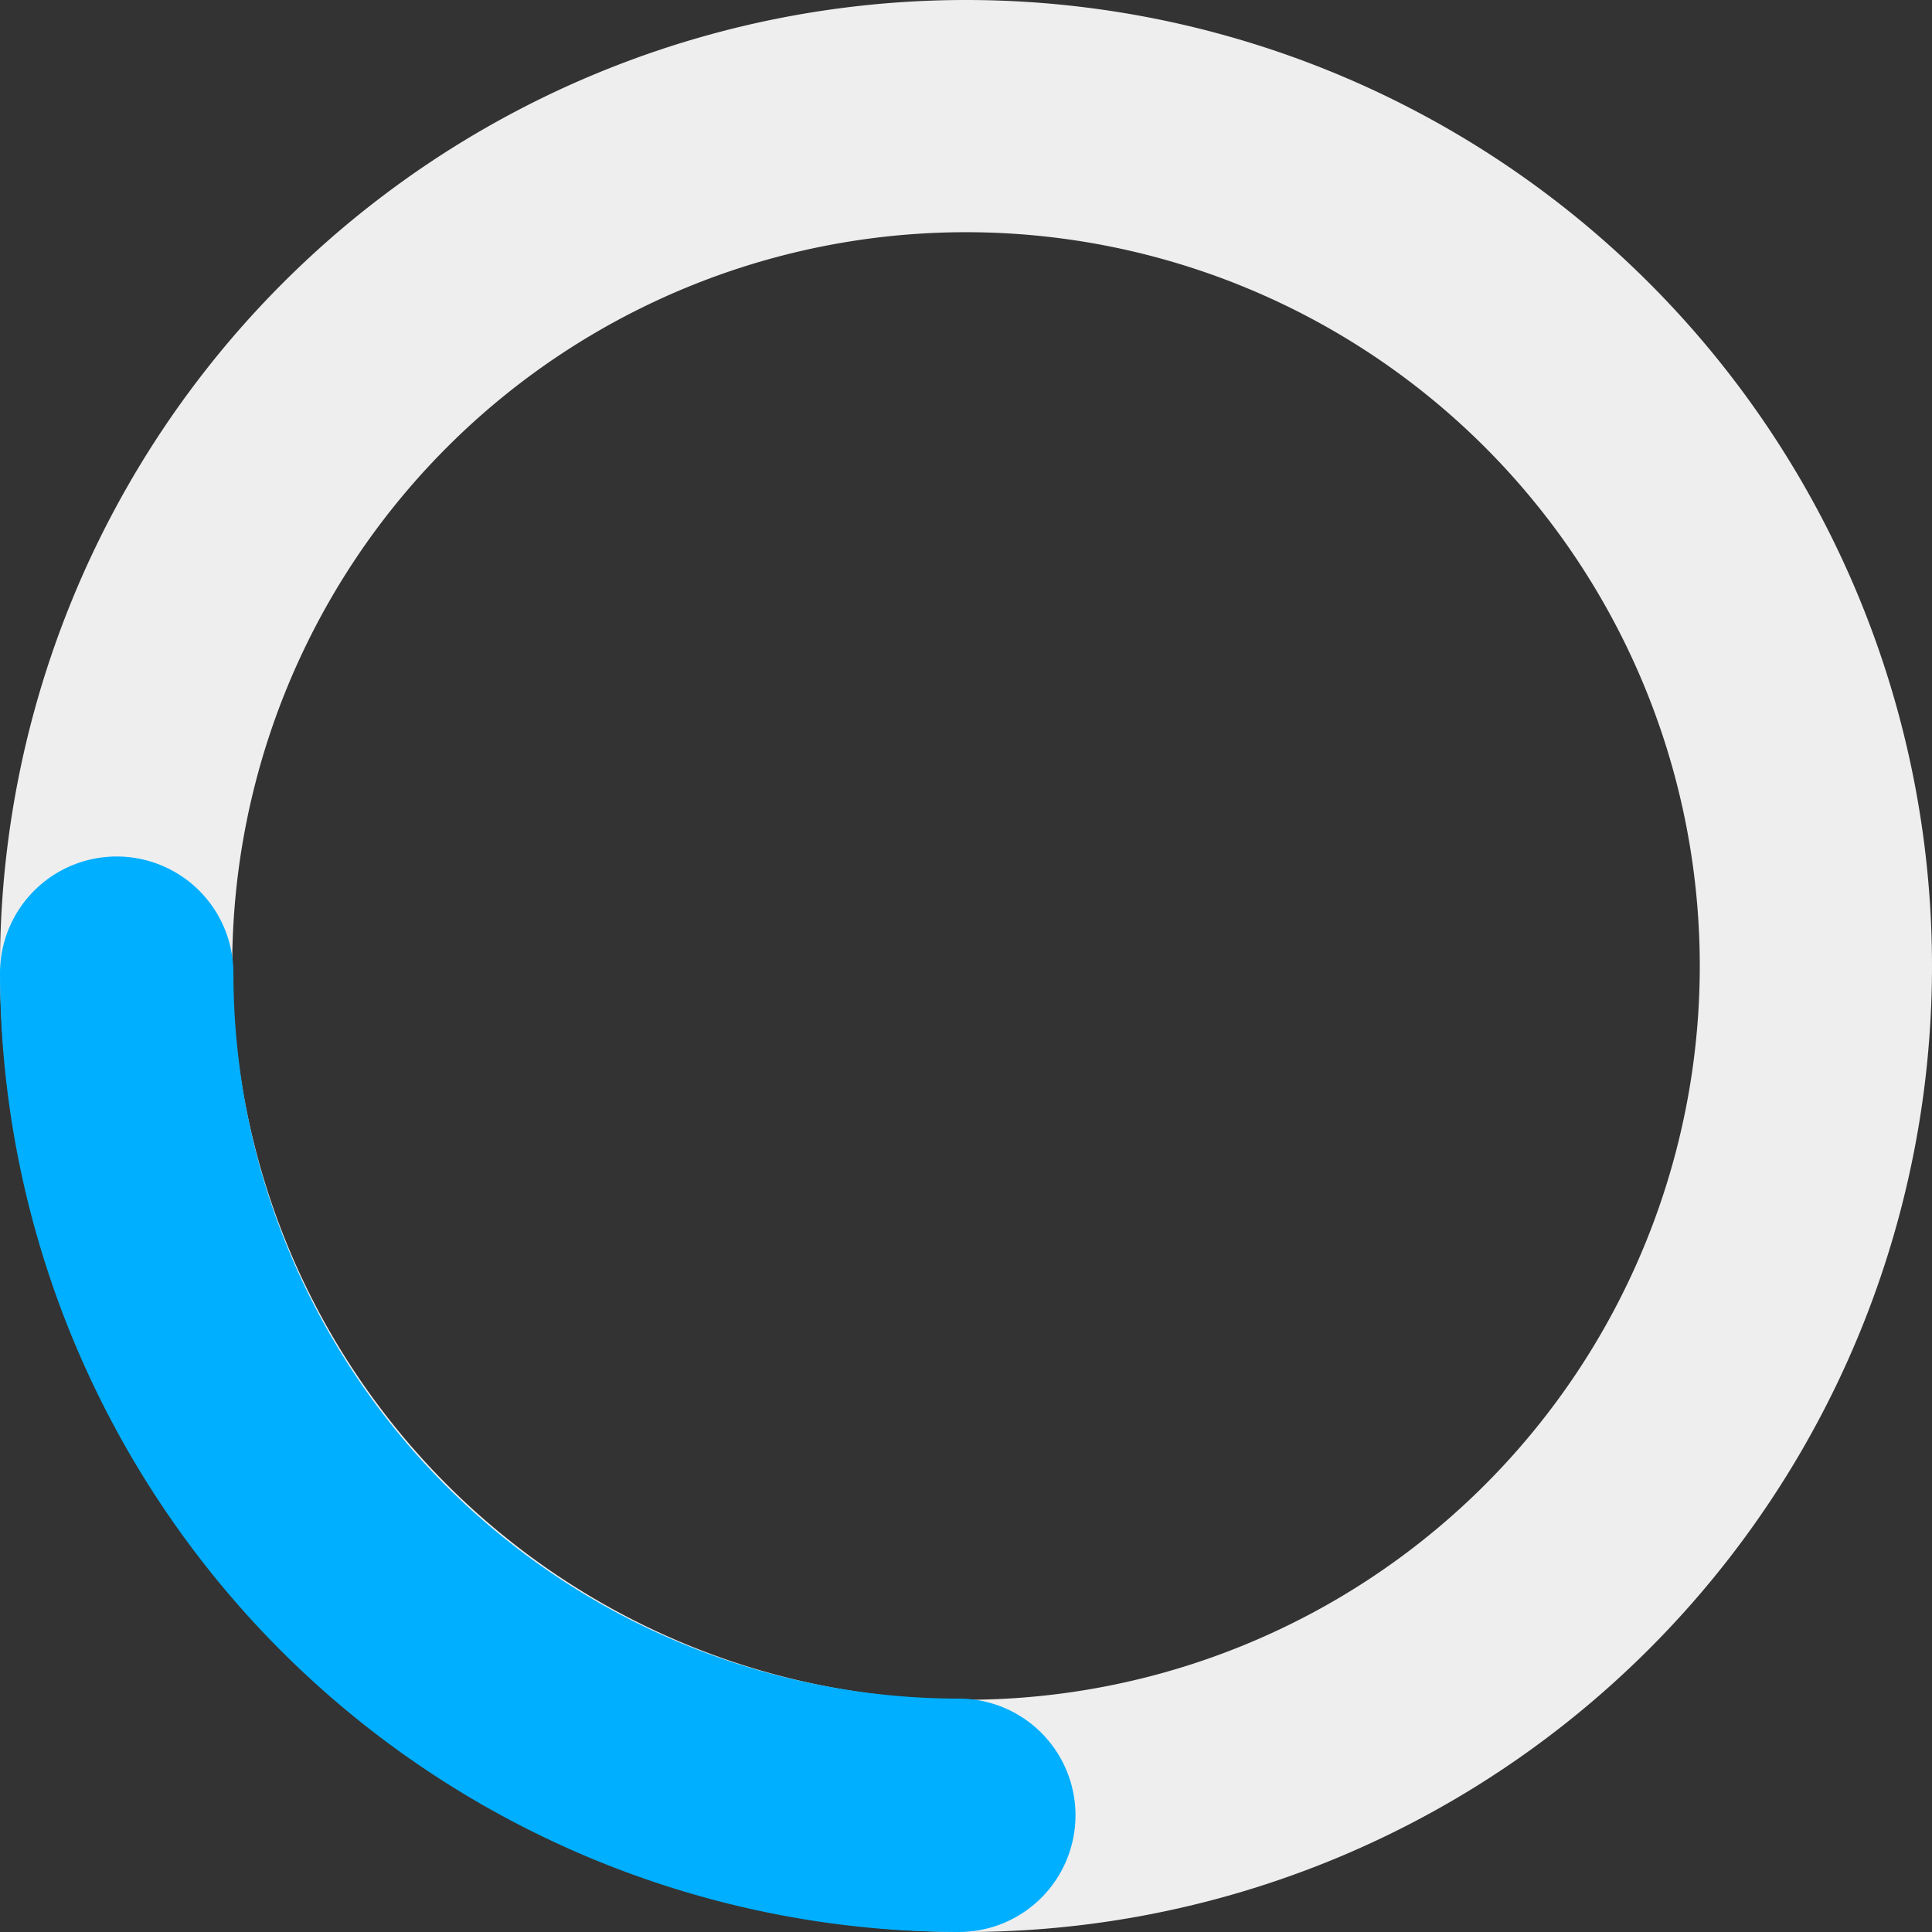 <svg xmlns="http://www.w3.org/2000/svg" xmlns:xlink="http://www.w3.org/1999/xlink" width="90" height="90" viewBox="0 0 90 90"><rect x="0" y="0" width="90" height="90" fill="#333333" stroke="none"/><defs><style>.a{fill:#cbcbcb}.b{fill:none}.c{clip-path:url(#a)}.d{clip-path:url(#b)}.e{fill:#eee}.f{fill:#00afff}</style><clipPath id="a"><rect width="90" height="90" class="b"/></clipPath><clipPath id="b"><path d="M0-3.543H90v-90H0Z" class="a" transform="translate(0 93.543)"/></clipPath></defs><g class="c"><g class="d"><g><path d="M-3.543-1.772a45,45,0,0,0-45-45,45,45,0,0,0-45,45,45,45,0,0,0,45,45,45,45,0,0,0,45-45m-10.818,0A34.182,34.182,0,0,1-48.543,32.41,34.181,34.181,0,0,1-82.725-1.772,34.182,34.182,0,0,1-48.543-35.955,34.182,34.182,0,0,1-14.361-1.772" class="e" transform="translate(0 -0.001) translate(93.543 46.773)"/></g><g><path d="M-1.758-1.972A44.715,44.715,0,0,1-46.422-46.637a5.436,5.436,0,0,1,5.436-5.436,5.436,5.436,0,0,1,5.437,5.436A33.83,33.83,0,0,0-1.758-12.844,5.436,5.436,0,0,1,3.678-7.408,5.436,5.436,0,0,1-1.758-1.972" class="f" transform="translate(0 39.899) translate(46.422 52.073)"/></g></g></g></svg>